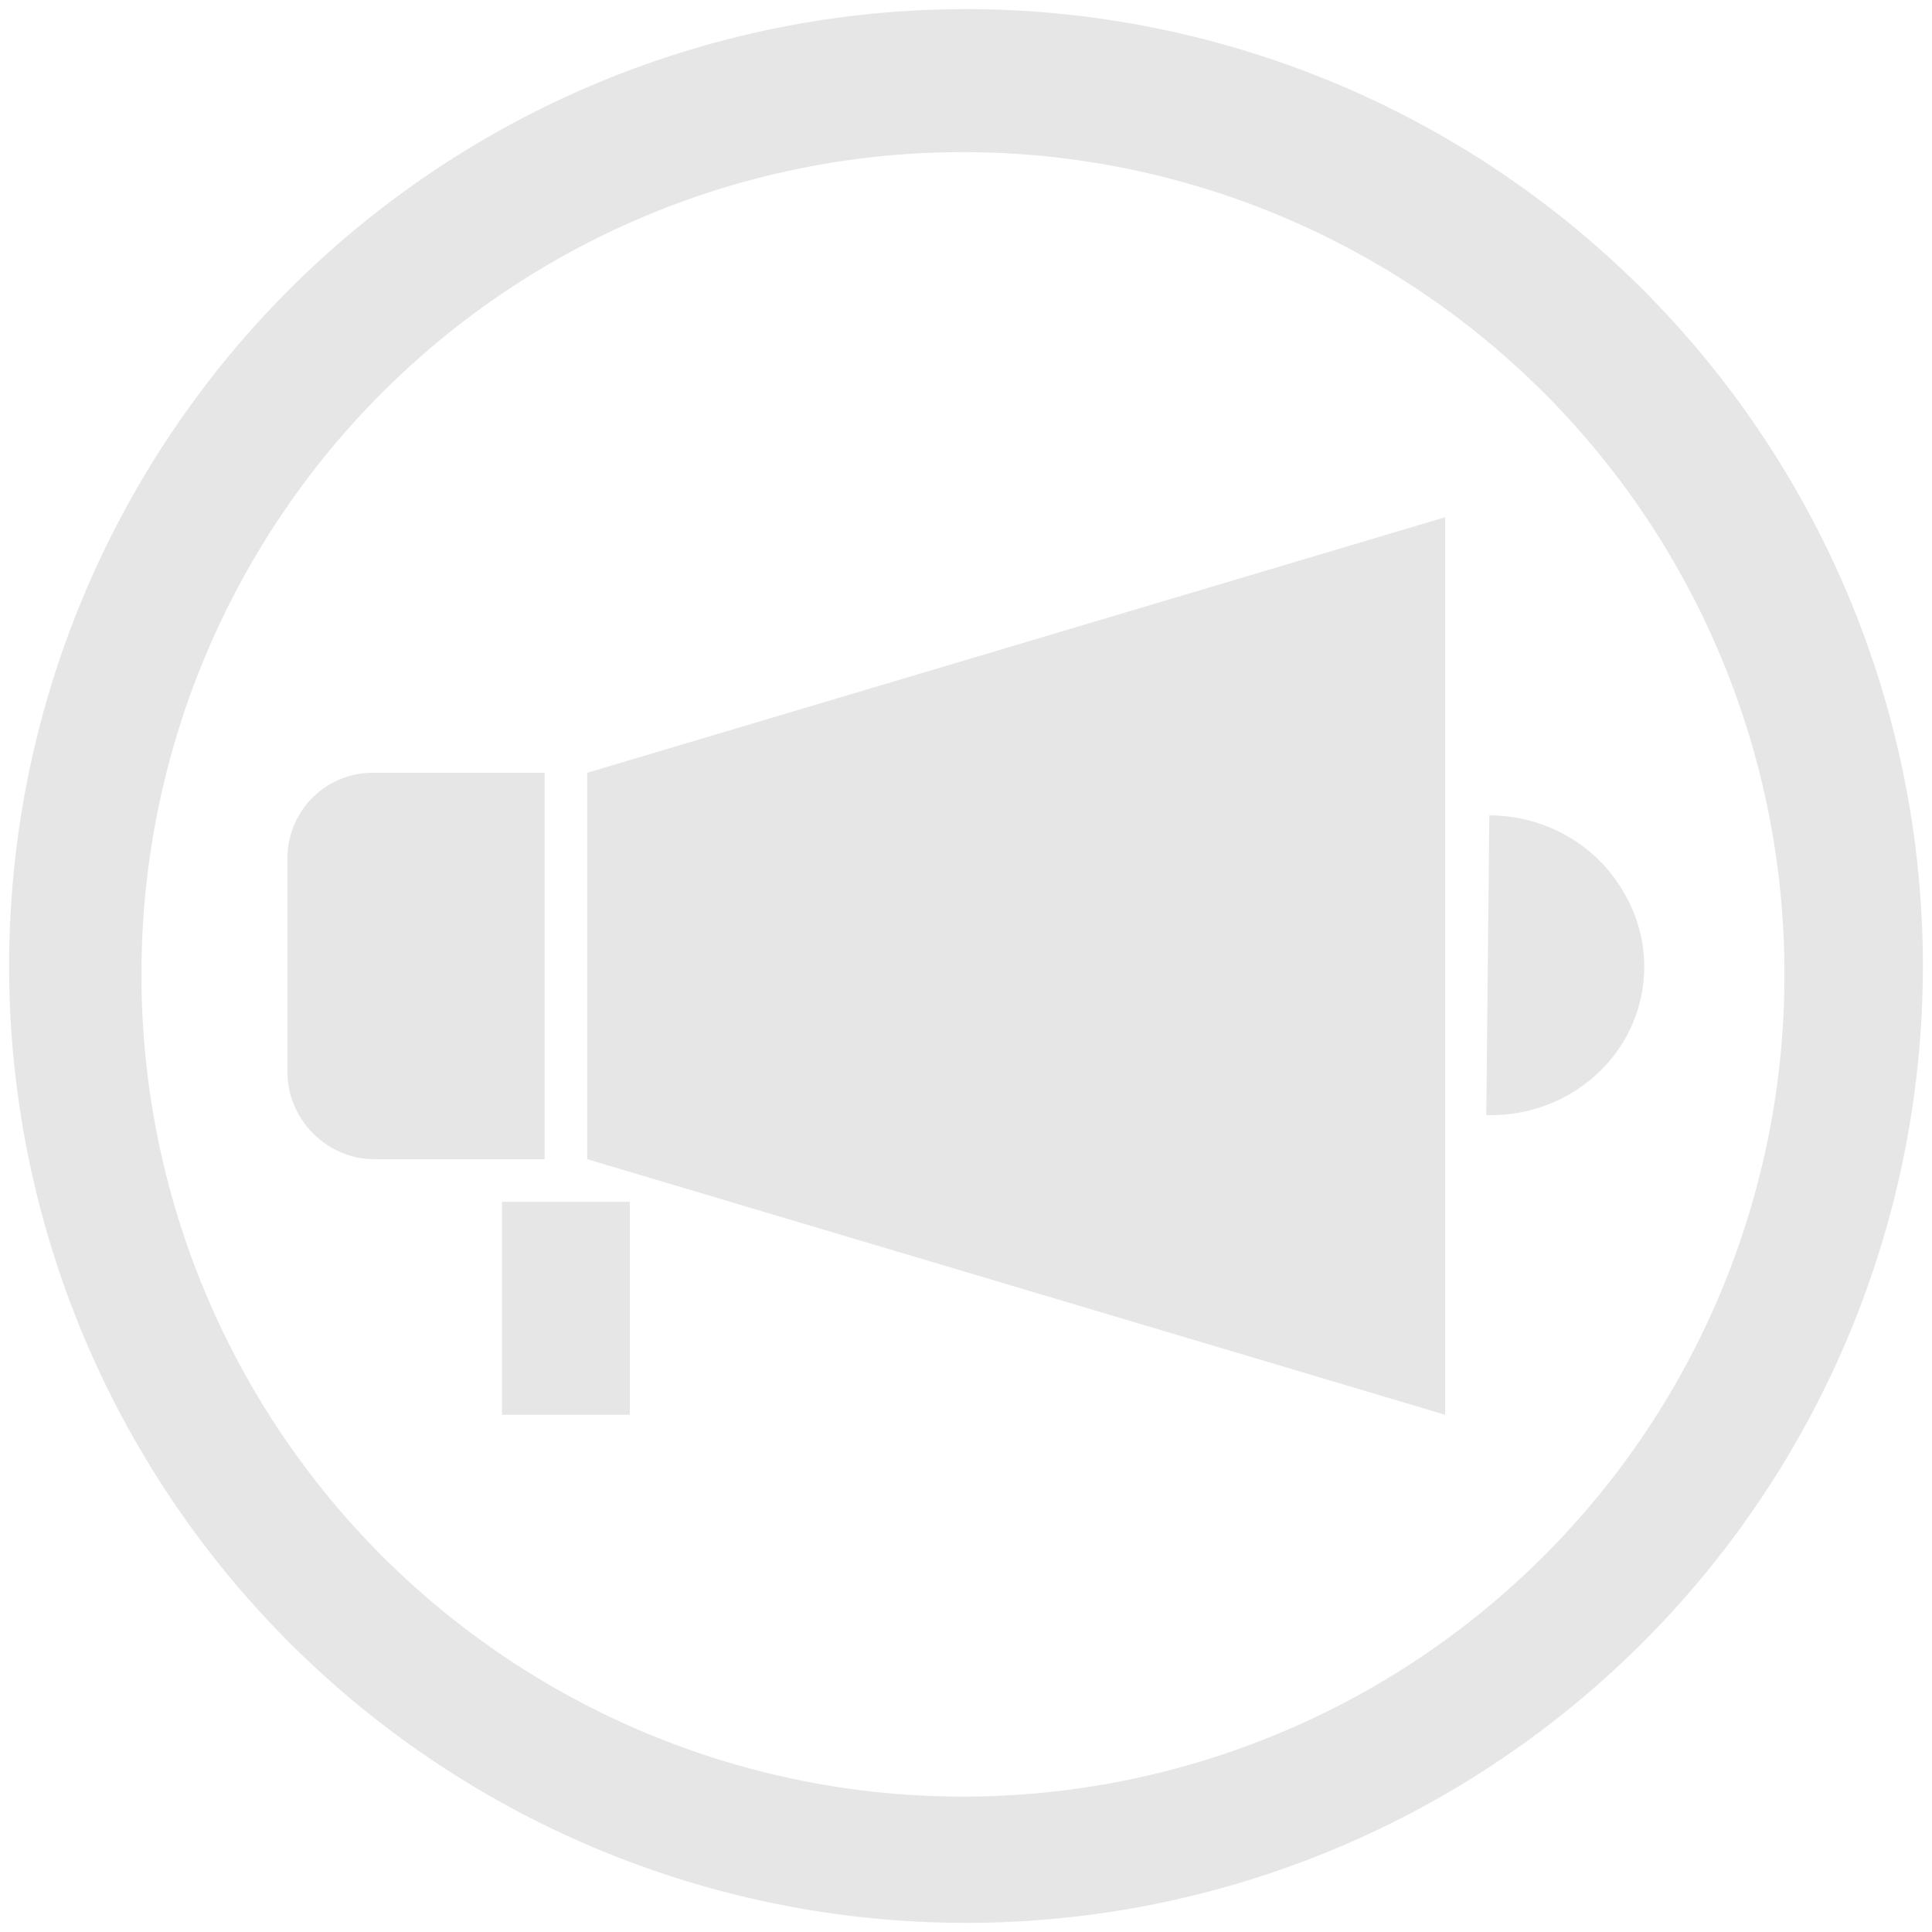 <svg xmlns="http://www.w3.org/2000/svg" width="48" height="48" viewBox="0 0 12.7 12.7"><path d="M6.35.06a6.29 6.29 0 0 0-6.29 6.3 6.29 6.29 0 0 0 6.3 6.28 6.29 6.29 0 0 0 6.28-6.29A6.29 6.29 0 0 0 6.35.06zM6.33 1a5.4 5.4 0 0 1 5.4 5.4 5.4 5.4 0 0 1-5.4 5.41 5.4 5.4 0 0 1-5.4-5.4A5.4 5.4 0 0 1 6.33 1zM9.5 3.4L3.86 5.08v2.54L9.5 9.3V3.4zM2.46 5.08a.56.56 0 0 0-.57.57v1.4c0 .31.26.57.57.57h1.12V5.08H2.46zm7.33.29l-.02 1.96a1.01.98 0 0 0 .9-.48 1.01.98 0 0 0 0-.99 1.01.98 0 0 0-.88-.5zM3.3 7.9v1.4h.84V7.9H3.3z" fill="#e6e6e6"/></svg>